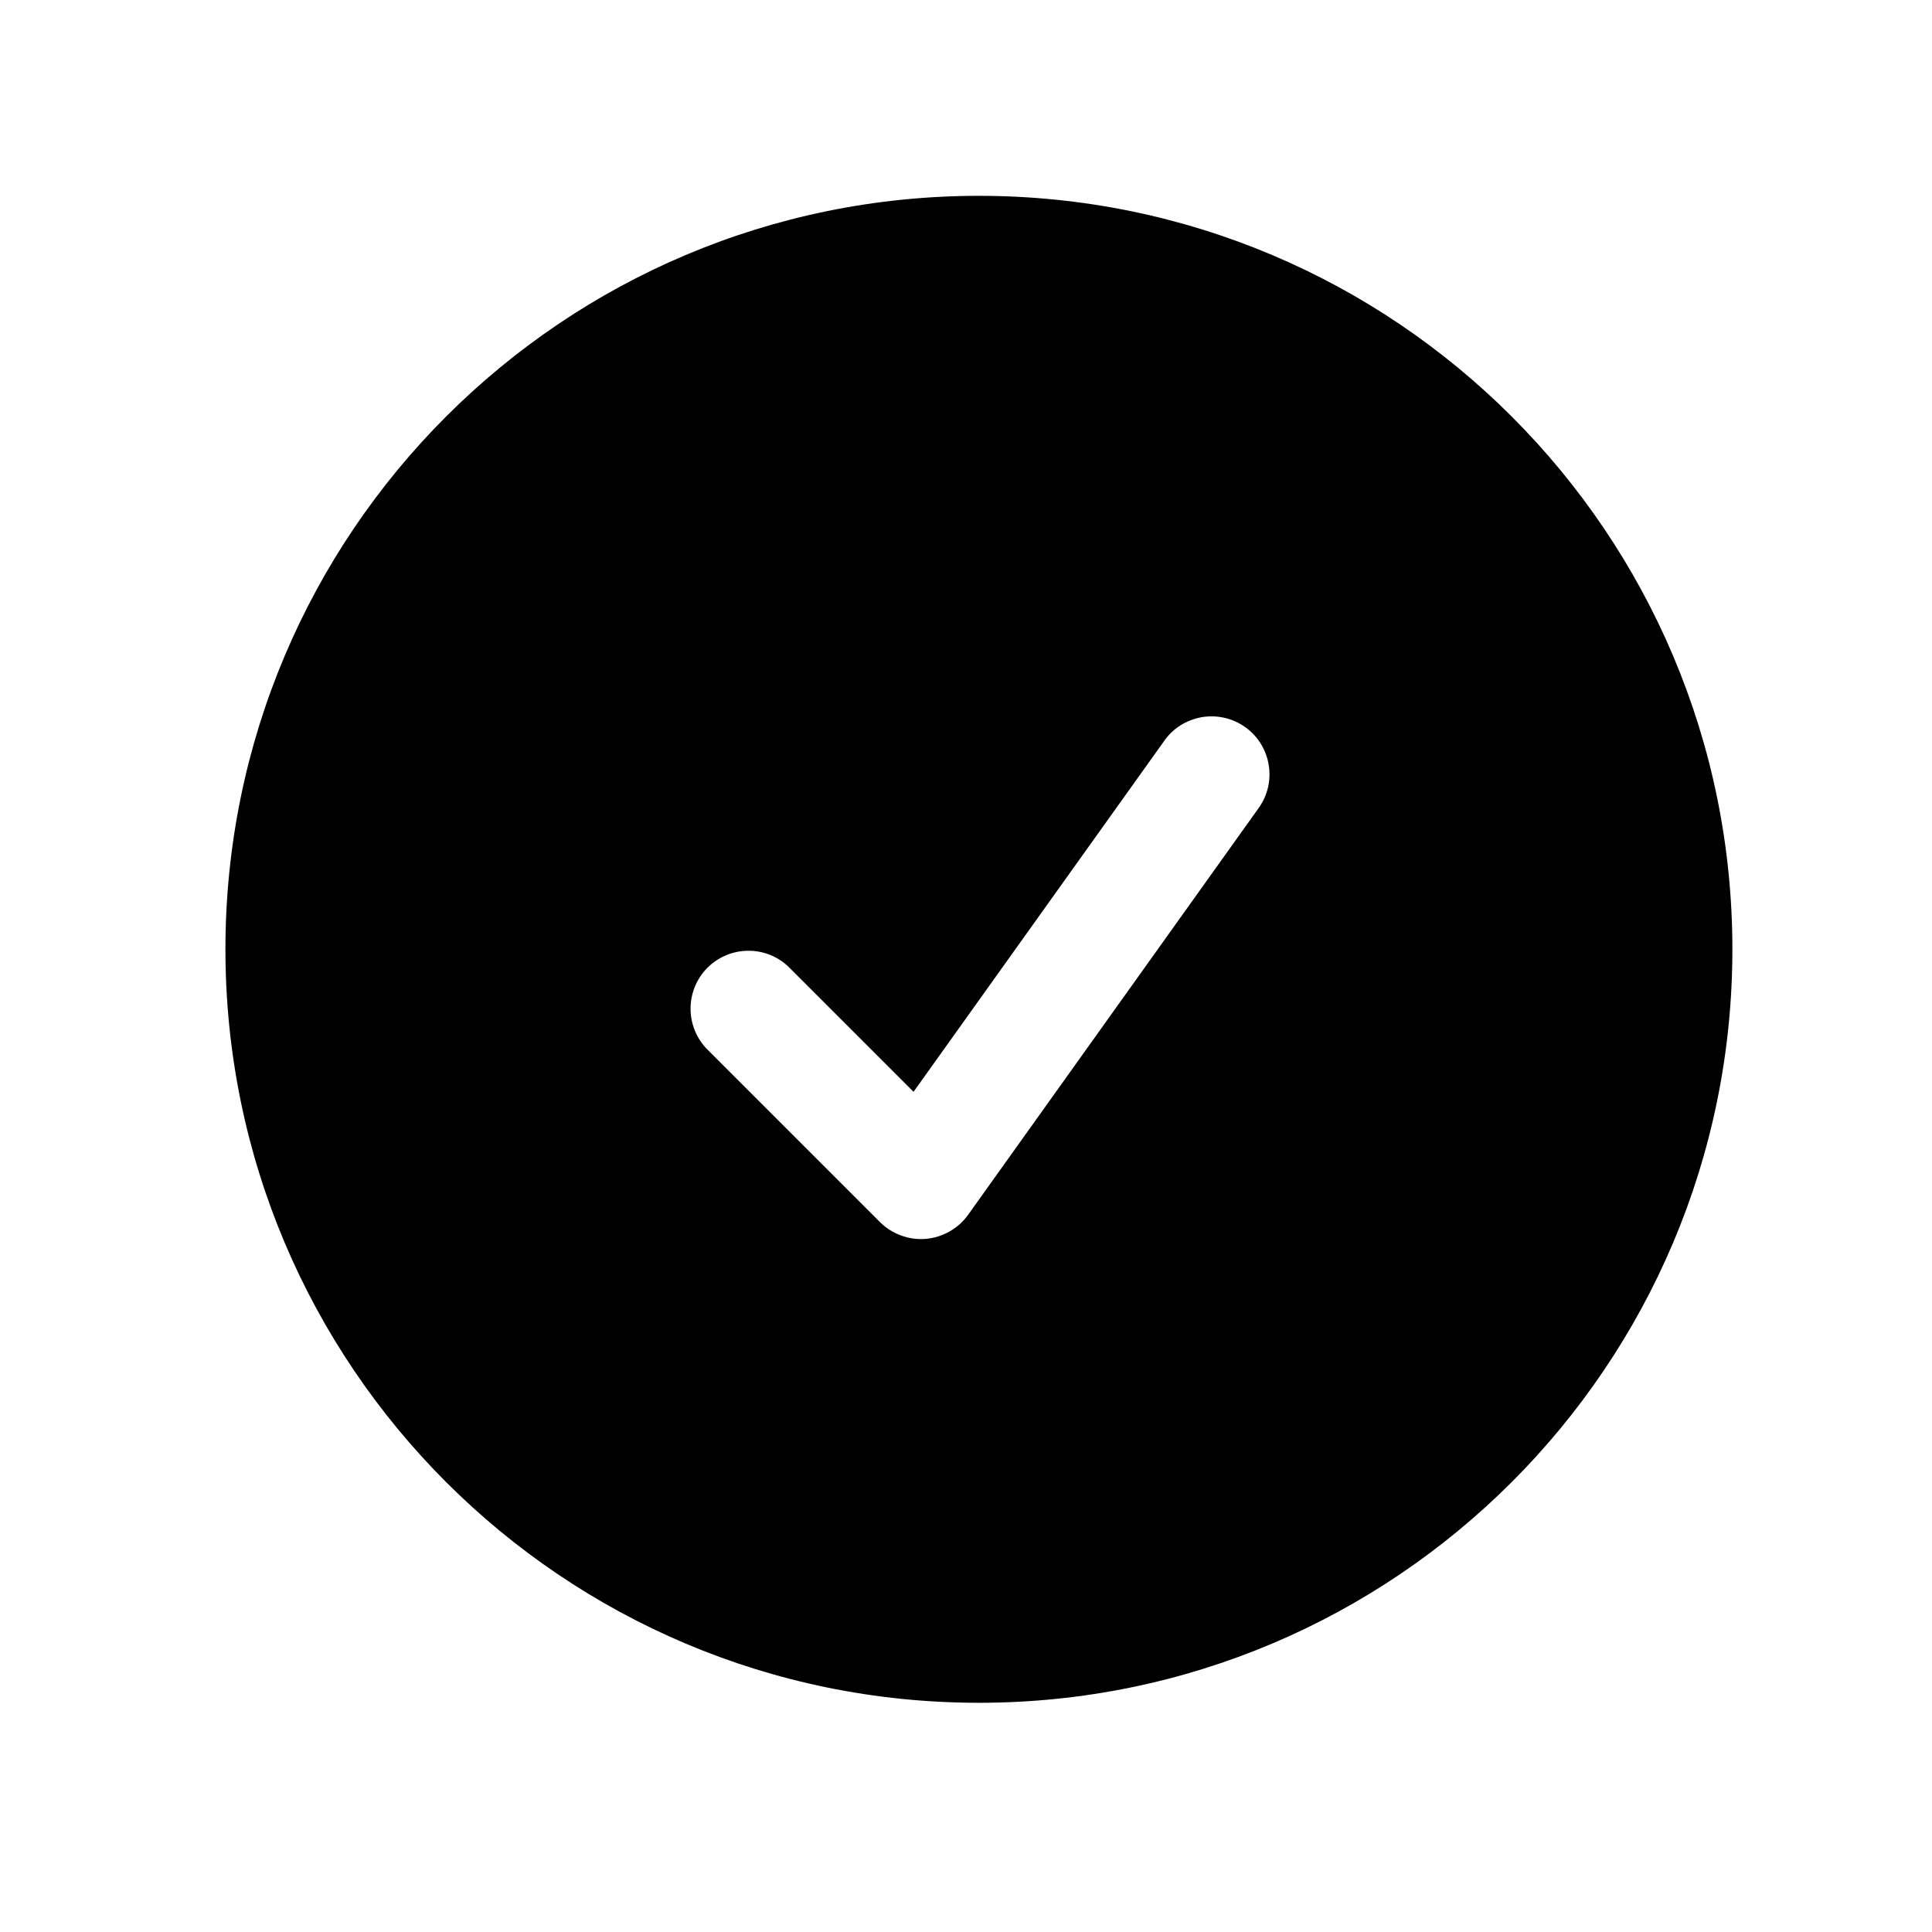 <svg viewBox="0 0 25 25" xmlns="http://www.w3.org/2000/svg">
  <path
    fill-rule="evenodd"
    clip-rule="evenodd"
    d="M2.917 12.284C2.917 6.899 7.282 2.534 12.667 2.534C18.052 2.534 22.417 6.899 22.417 12.284C22.417 17.669 18.052 22.034 12.667 22.034C7.282 22.034 2.917 17.669 2.917 12.284ZM16.277 10.47C16.337 10.39 16.38 10.299 16.405 10.202C16.429 10.105 16.434 10.004 16.418 9.905C16.403 9.806 16.368 9.712 16.316 9.626C16.264 9.541 16.195 9.467 16.113 9.409C16.032 9.351 15.94 9.31 15.842 9.288C15.745 9.266 15.644 9.264 15.546 9.281C15.447 9.299 15.353 9.336 15.269 9.39C15.185 9.444 15.113 9.515 15.057 9.598L11.821 14.128L10.197 12.504C10.055 12.371 9.867 12.299 9.672 12.303C9.478 12.306 9.293 12.385 9.155 12.522C9.018 12.659 8.939 12.845 8.936 13.039C8.932 13.233 9.005 13.421 9.137 13.564L11.387 15.814C11.464 15.891 11.557 15.95 11.659 15.987C11.761 16.025 11.87 16.04 11.979 16.031C12.087 16.022 12.192 15.989 12.287 15.935C12.382 15.882 12.464 15.808 12.527 15.72L16.277 10.47Z"
    fill="currentColor"
  />
</svg>
